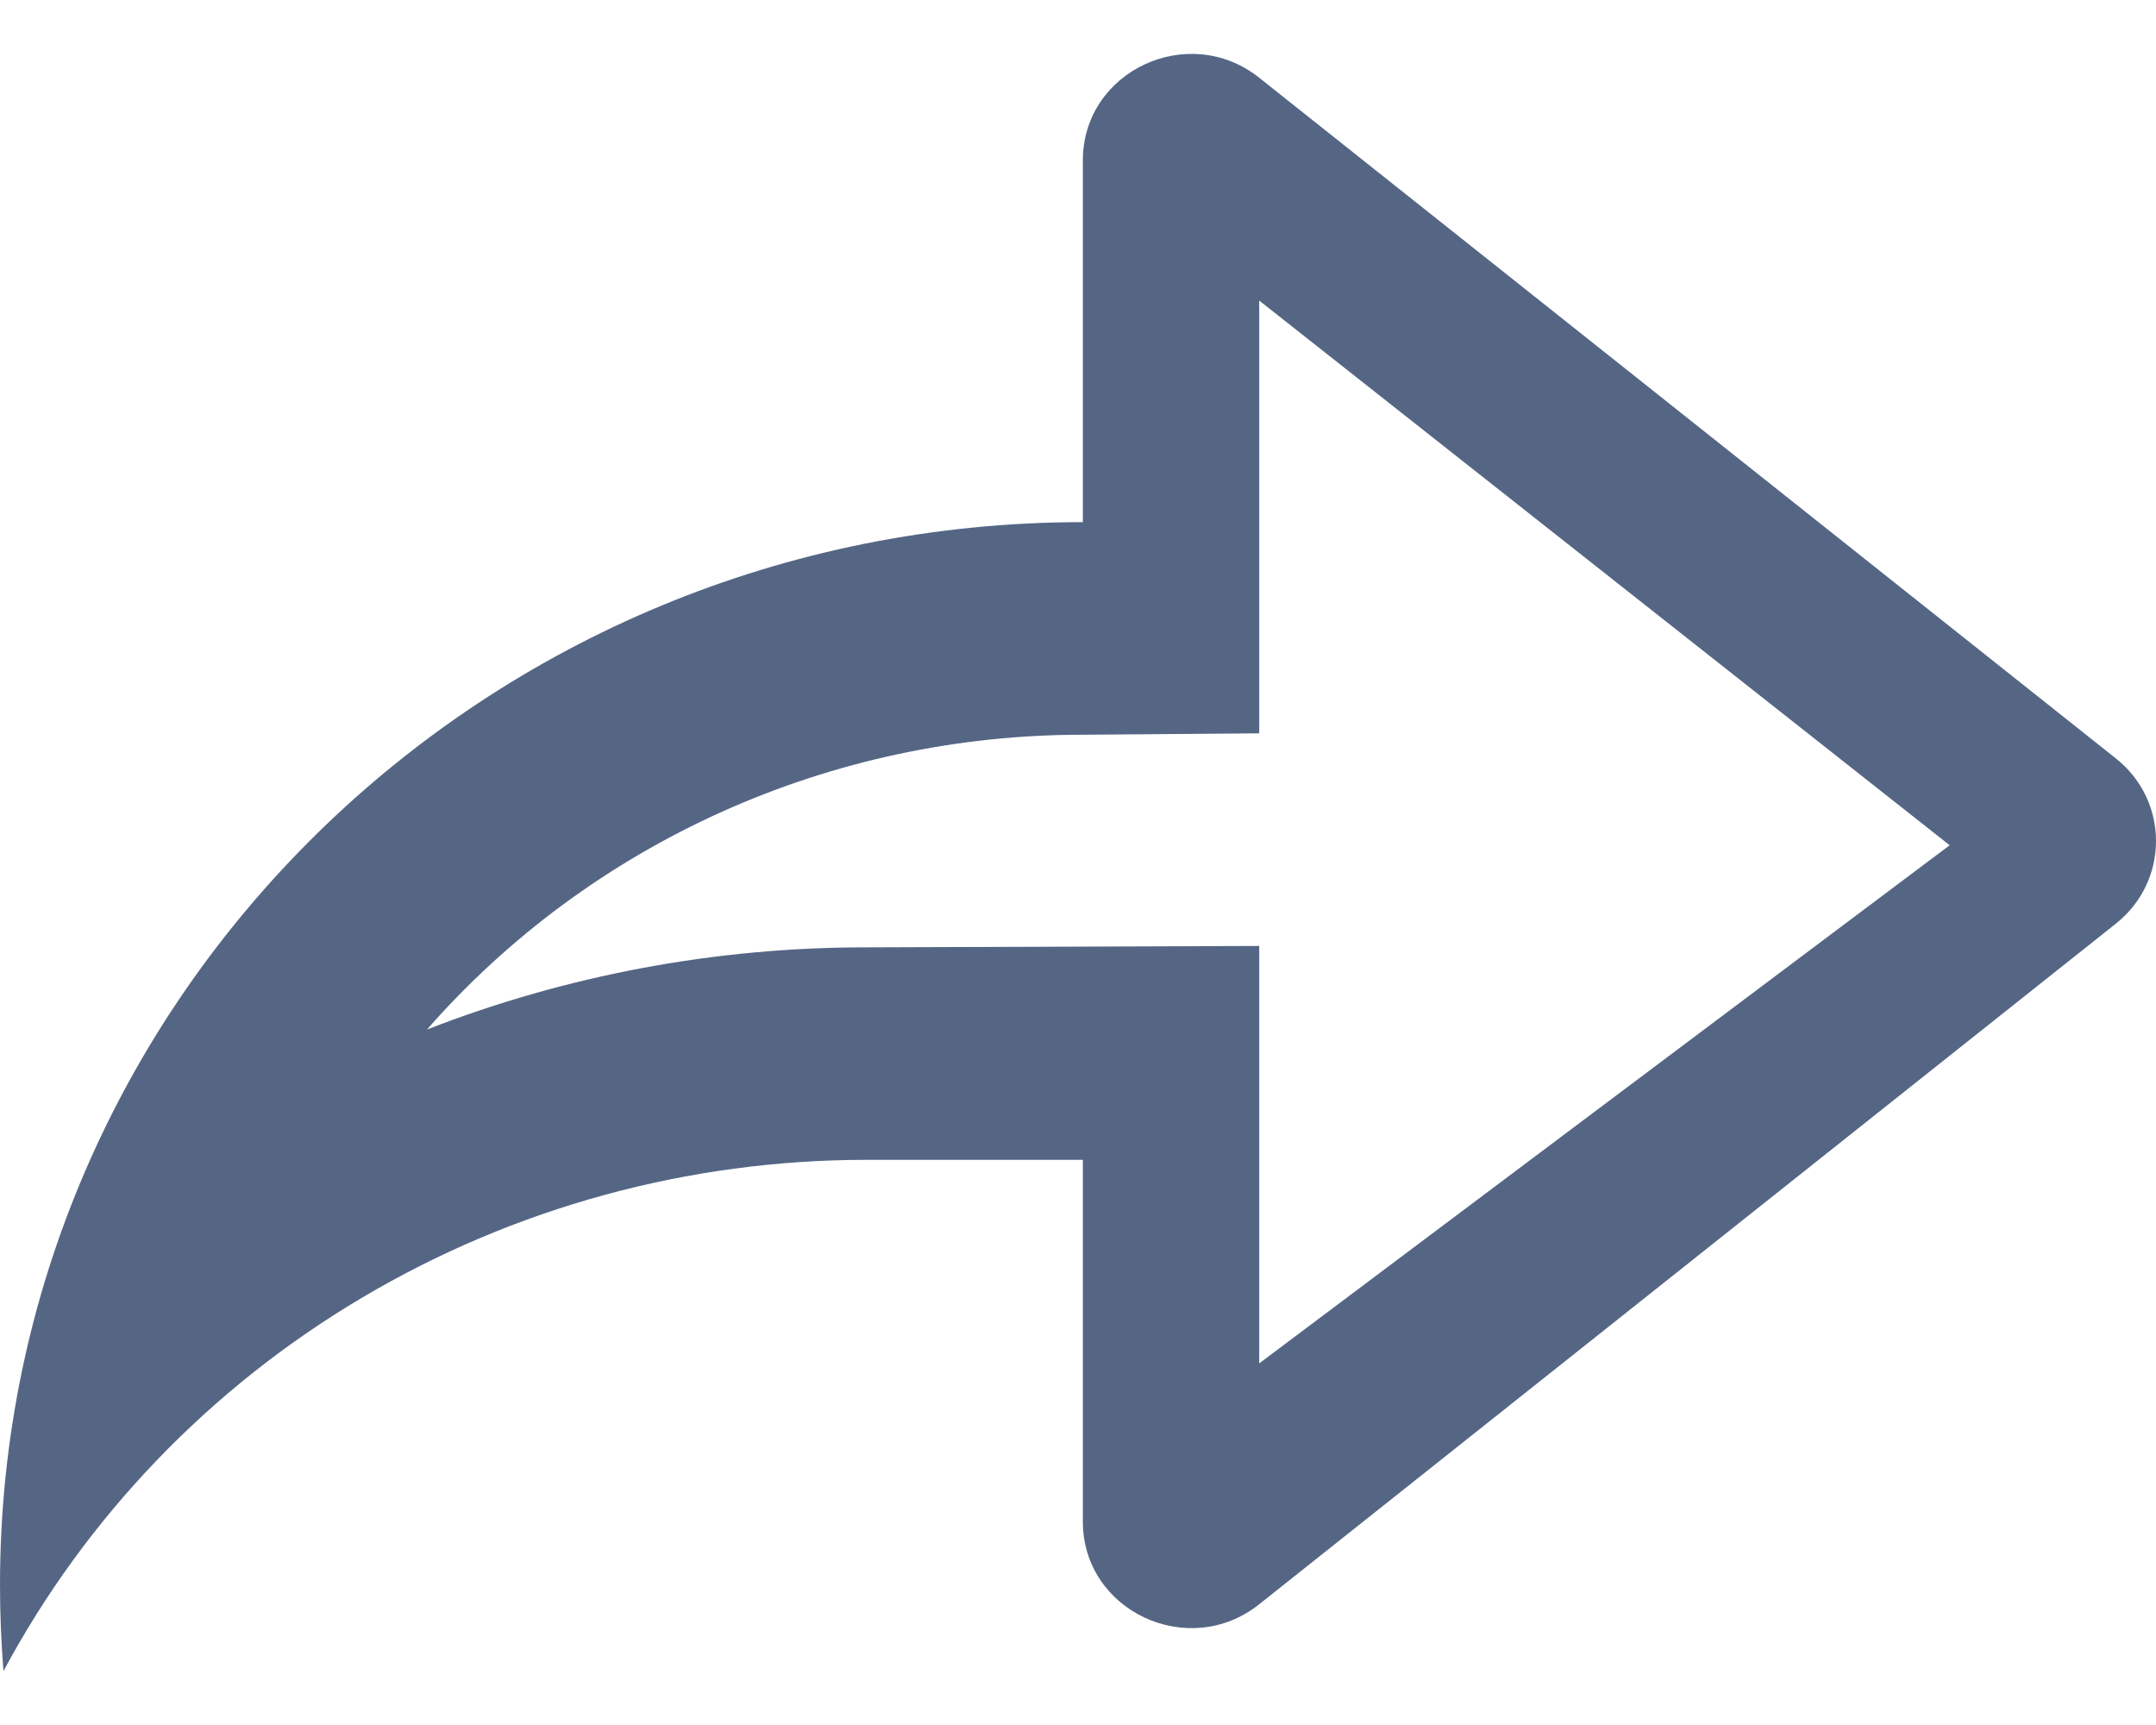 <svg width="20" height="16" viewBox="0 0 20 16" fill="none" xmlns="http://www.w3.org/2000/svg">
<rect width="20" height="16" fill="#E5E5E5"/>
<rect width="1680" height="2331" transform="translate(-466 -1828)" fill="#FAFAFD"/>
<rect x="-231" y="-158.5" width="804" height="351" rx="4" fill="white"/>
<g clip-path="url(#clip0_128:18752)">
<g clip-path="url(#clip1_128:18752)">
<path d="M10.045 10.758H8.036C6.388 10.758 4.772 11.199 3.361 12.035C1.95 12.87 0.799 14.069 0.032 15.5C0.011 15.234 -0 14.968 1.33859e-06 14.701C1.33859e-06 9.257 4.497 4.843 10.045 4.843V1.488C10.045 0.658 11.025 0.2 11.681 0.721L19.628 7.035C20.124 7.429 20.124 8.172 19.628 8.567L11.681 14.88C11.025 15.402 10.045 14.943 10.045 14.114V10.758ZM8.036 8.787L11.681 8.774V12.646L18.086 7.84L11.681 2.788V6.802L10.045 6.815C8.89 6.814 7.748 7.057 6.698 7.529C5.648 8.001 4.714 8.69 3.961 9.549C5.258 9.044 6.641 8.786 8.036 8.787Z" fill="#556685"/>
</g>
</g>
<defs>
<clipPath id="clip0_128:18752">
<rect x="-1" y="-2.5" width="62" height="22" rx="4" fill="white"/>
</clipPath>
<clipPath id="clip1_128:18752">
<rect width="62" height="22" fill="white" transform="translate(-1 -2.5)"/>
</clipPath>
</defs>
</svg>
